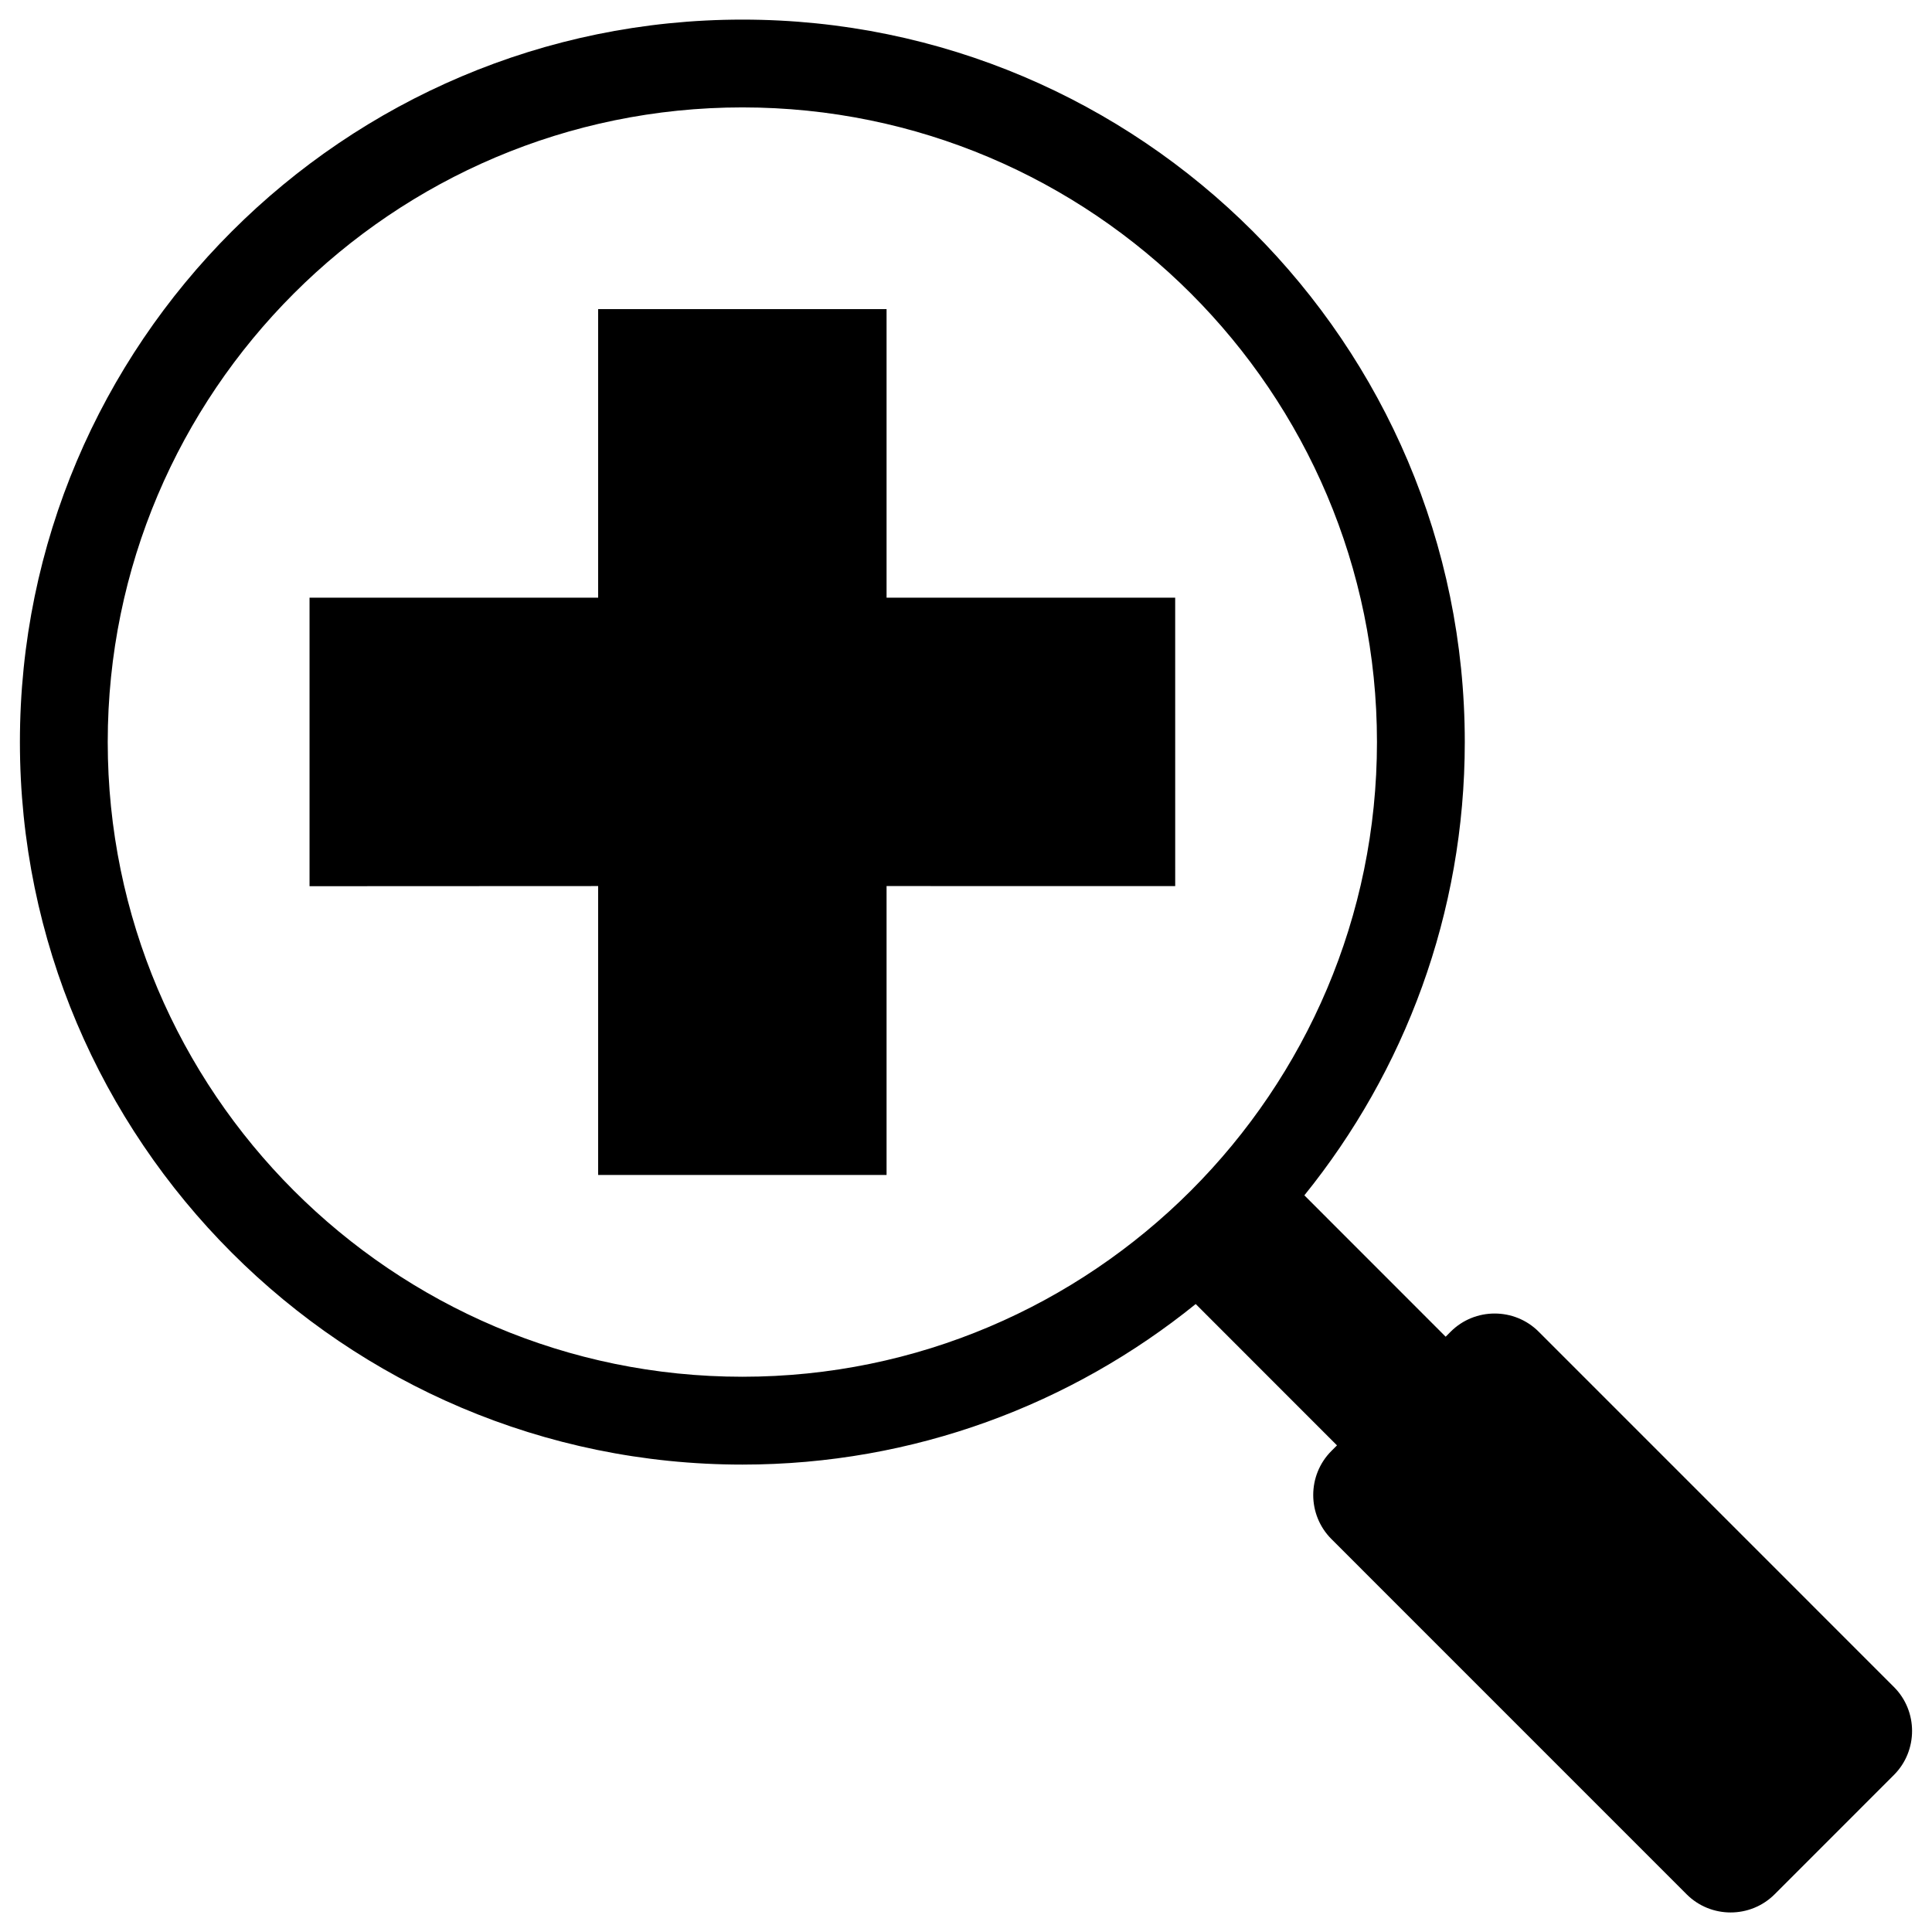 <?xml version="1.0" encoding="UTF-8" standalone="no"?>
<svg width="88px" height="88px" viewBox="0 0 88 88" version="1.1" xmlns="http://www.w3.org/2000/svg" xmlns:xlink="http://www.w3.org/1999/xlink" xmlns:sketch="http://www.bohemiancoding.com/sketch/ns">
    <!-- Generator: Sketch 3.4.2 (15855) - http://www.bohemiancoding.com/sketch -->
    <title>noun_382450_cc</title>
    <desc>Created with Sketch.</desc>
    <defs></defs>
    <g id="Page-1" stroke="none" stroke-width="1" fill="none" fill-rule="evenodd" sketch:type="MSPage">
        <g id="noun_382450_cc" sketch:type="MSLayerGroup" fill="#000000">
            <g id="Group" sketch:type="MSShapeGroup">
                <path d="M40.382,27.223 L40.382,14.08 L27.245,14.08 L27.245,27.223 L14.099,27.223 L14.099,40.365 L27.245,40.359 L27.245,53.519 L40.382,53.519 L40.382,40.359 L53.529,40.36 L53.528,27.223 L40.382,27.223 L40.382,27.223 Z M86.265,76.839 L70.085,60.657 C68.982,59.554 67.179,59.553 66.076,60.657 L65.848,60.885 L59.412,54.446 C63.976,48.795 66.719,41.612 66.719,33.799 C66.719,15.654 51.957,0.893 33.816,0.893 C15.67,0.893 0.907,15.655 0.907,33.799 C0.907,51.945 15.671,66.71 33.817,66.71 C41.631,66.71 48.813,63.966 54.463,59.397 L60.898,65.835 L60.643,66.09 C59.54,67.194 59.54,68.996 60.643,70.1 L76.823,86.282 C77.926,87.386 79.729,87.386 80.832,86.282 L86.265,80.848 C87.368,79.745 87.368,77.94 86.265,76.839 L86.265,76.839 Z M33.817,62.709 C17.876,62.709 4.907,49.739 4.907,33.798 C4.907,17.859 17.876,4.892 33.816,4.892 C49.753,4.892 62.719,17.859 62.719,33.798 C62.72,49.739 49.754,62.709 33.817,62.709 L33.817,62.709 Z" id="Shape"></path>
            </g>
        </g>
    </g>
</svg>